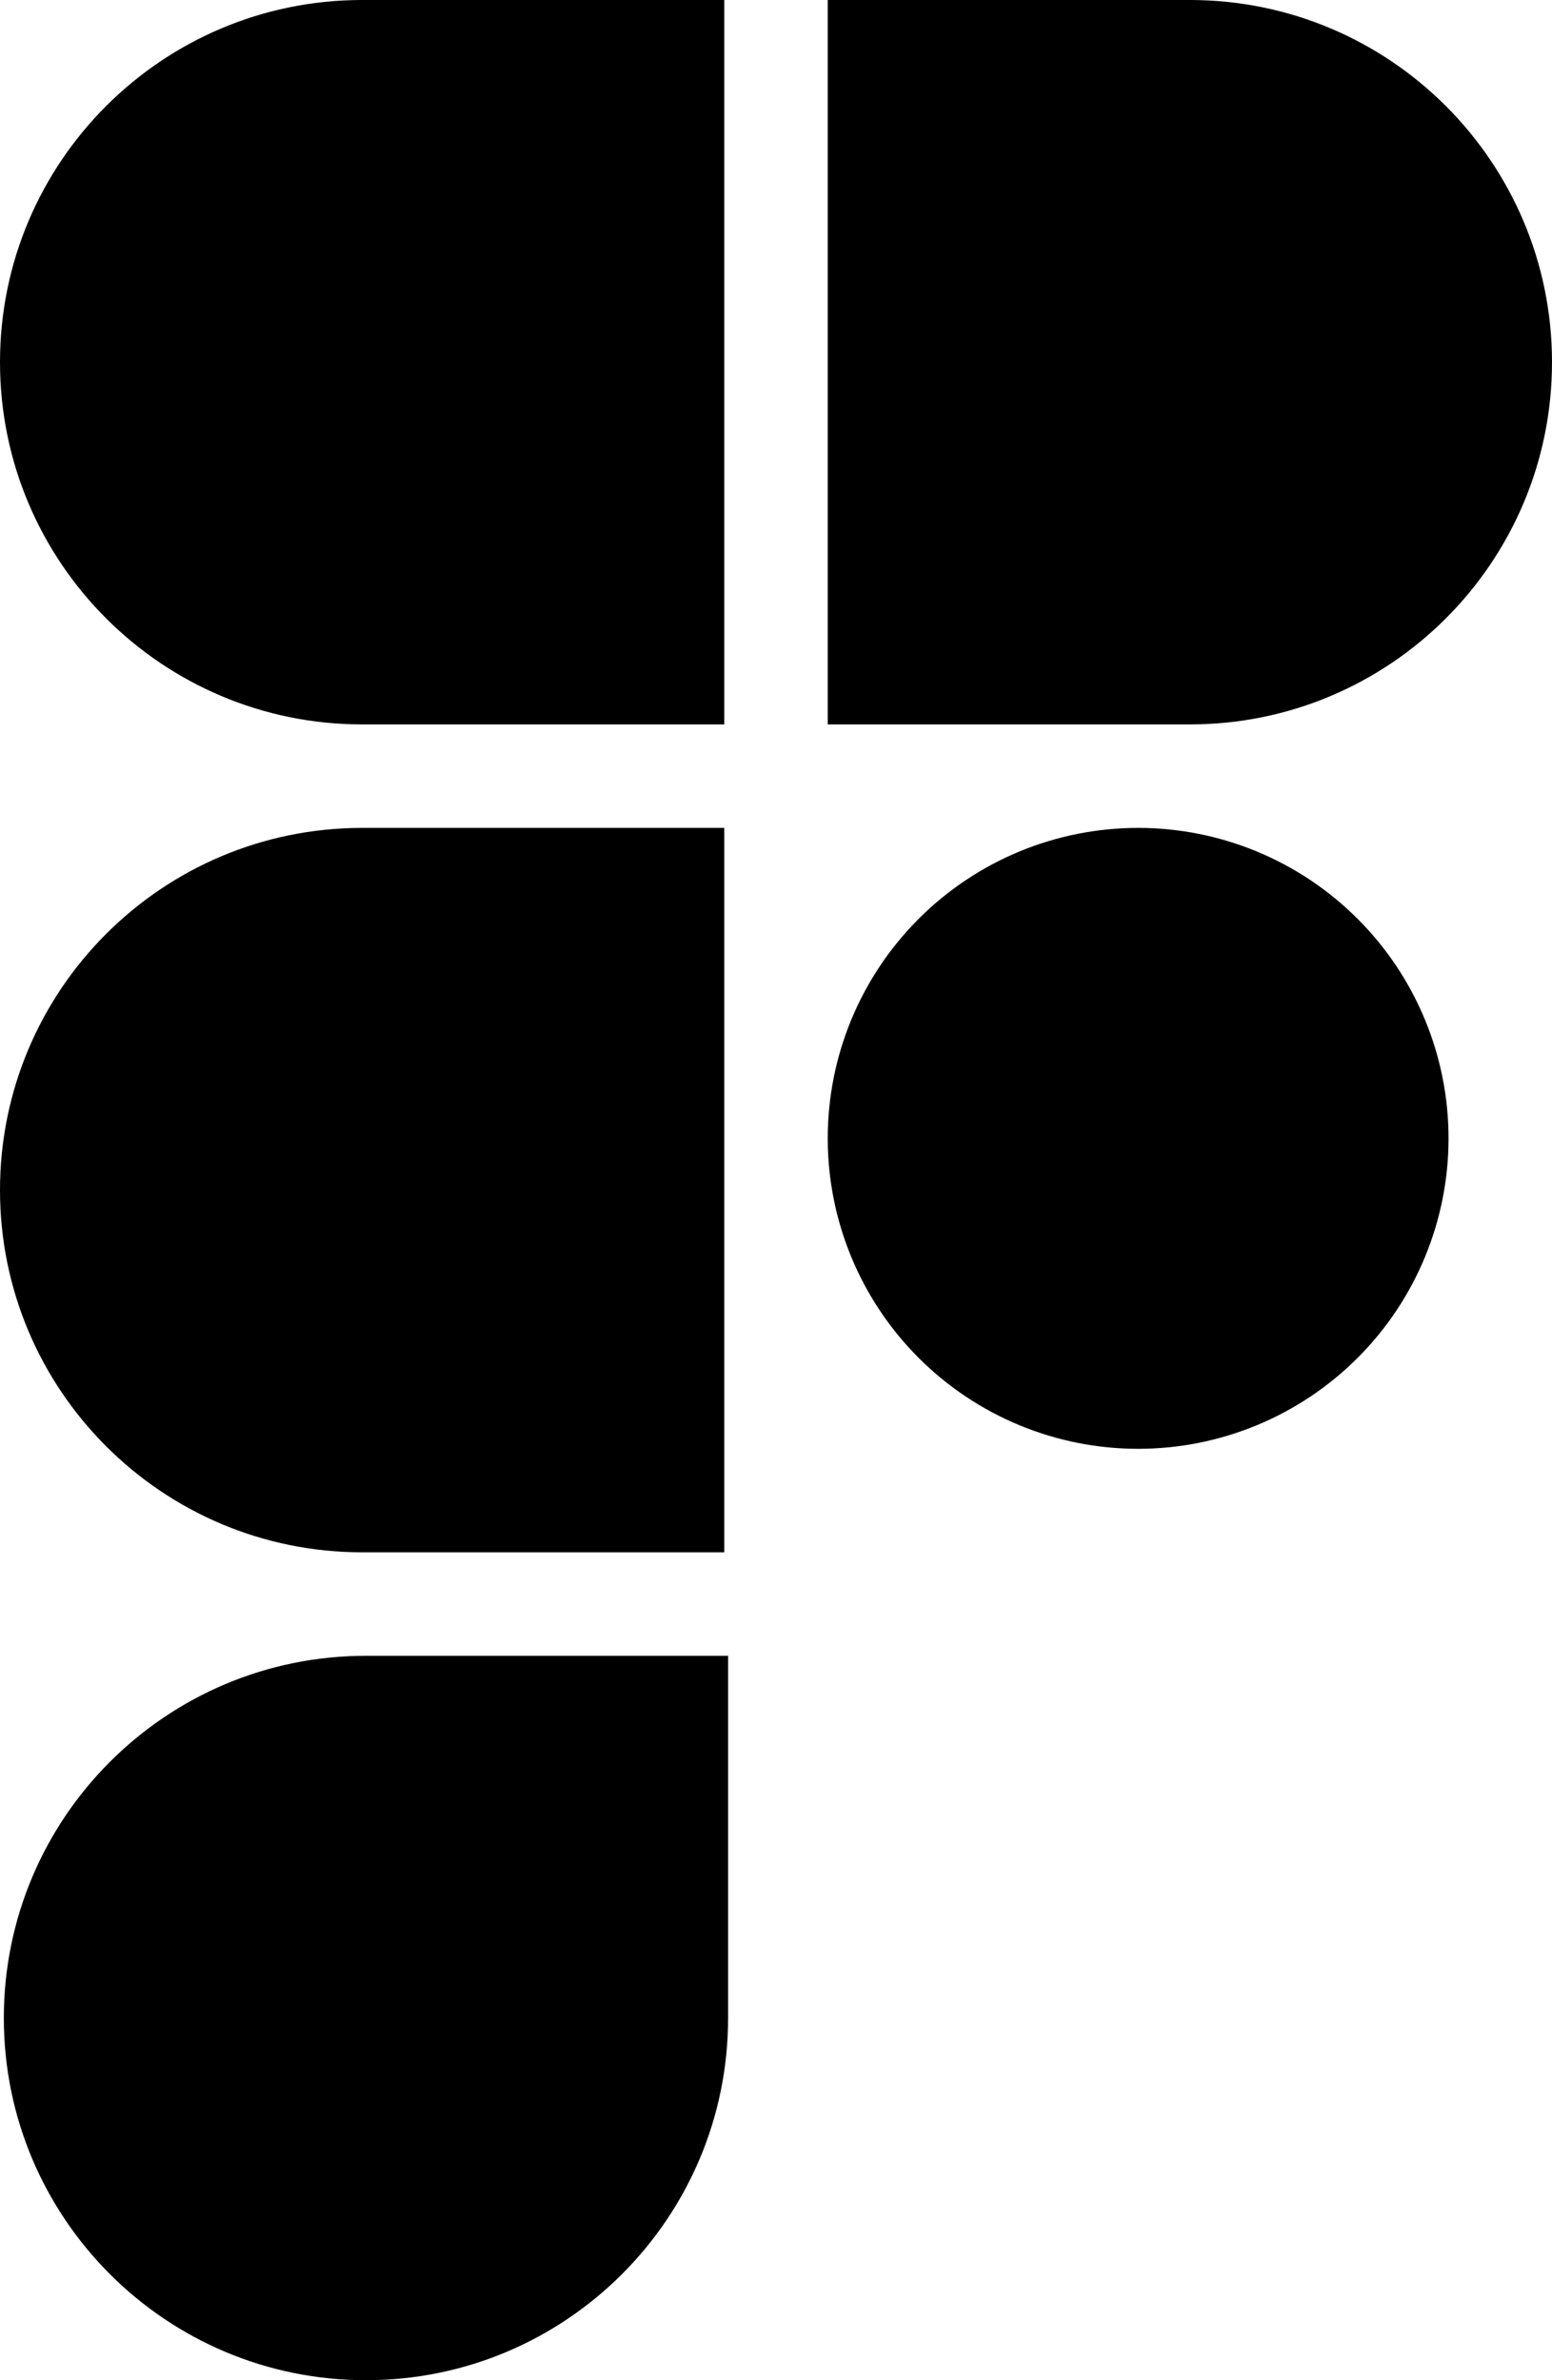 <svg width="60" height="92" viewBox="0 0 60 92" fill="none" xmlns="http://www.w3.org/2000/svg">
<path d="M14.148 92C6.416 92 0.148 85.732 0.148 78C0.148 70.268 6.416 64 14.148 64H28.148V78C28.148 85.732 21.88 92 14.148 92ZM46 28H32V0H46C53.732 0 60 6.268 60 14C60 21.732 53.732 28 46 28ZM14 28H28V0H14C6.268 0 0 6.268 0 14C0 21.732 6.268 28 14 28ZM14 60H28V32H14C6.268 32 0 38.268 0 46C0 53.732 6.268 60 14 60ZM44 32C40.817 32 37.765 33.264 35.515 35.515C33.264 37.765 32 40.817 32 44C32 47.183 33.264 50.235 35.515 52.485C37.765 54.736 40.817 56 44 56C47.183 56 50.235 54.736 52.485 52.485C54.736 50.235 56 47.183 56 44C56 40.817 54.736 37.765 52.485 35.515C50.235 33.264 47.183 32 44 32Z" fill="black"/>
</svg>
